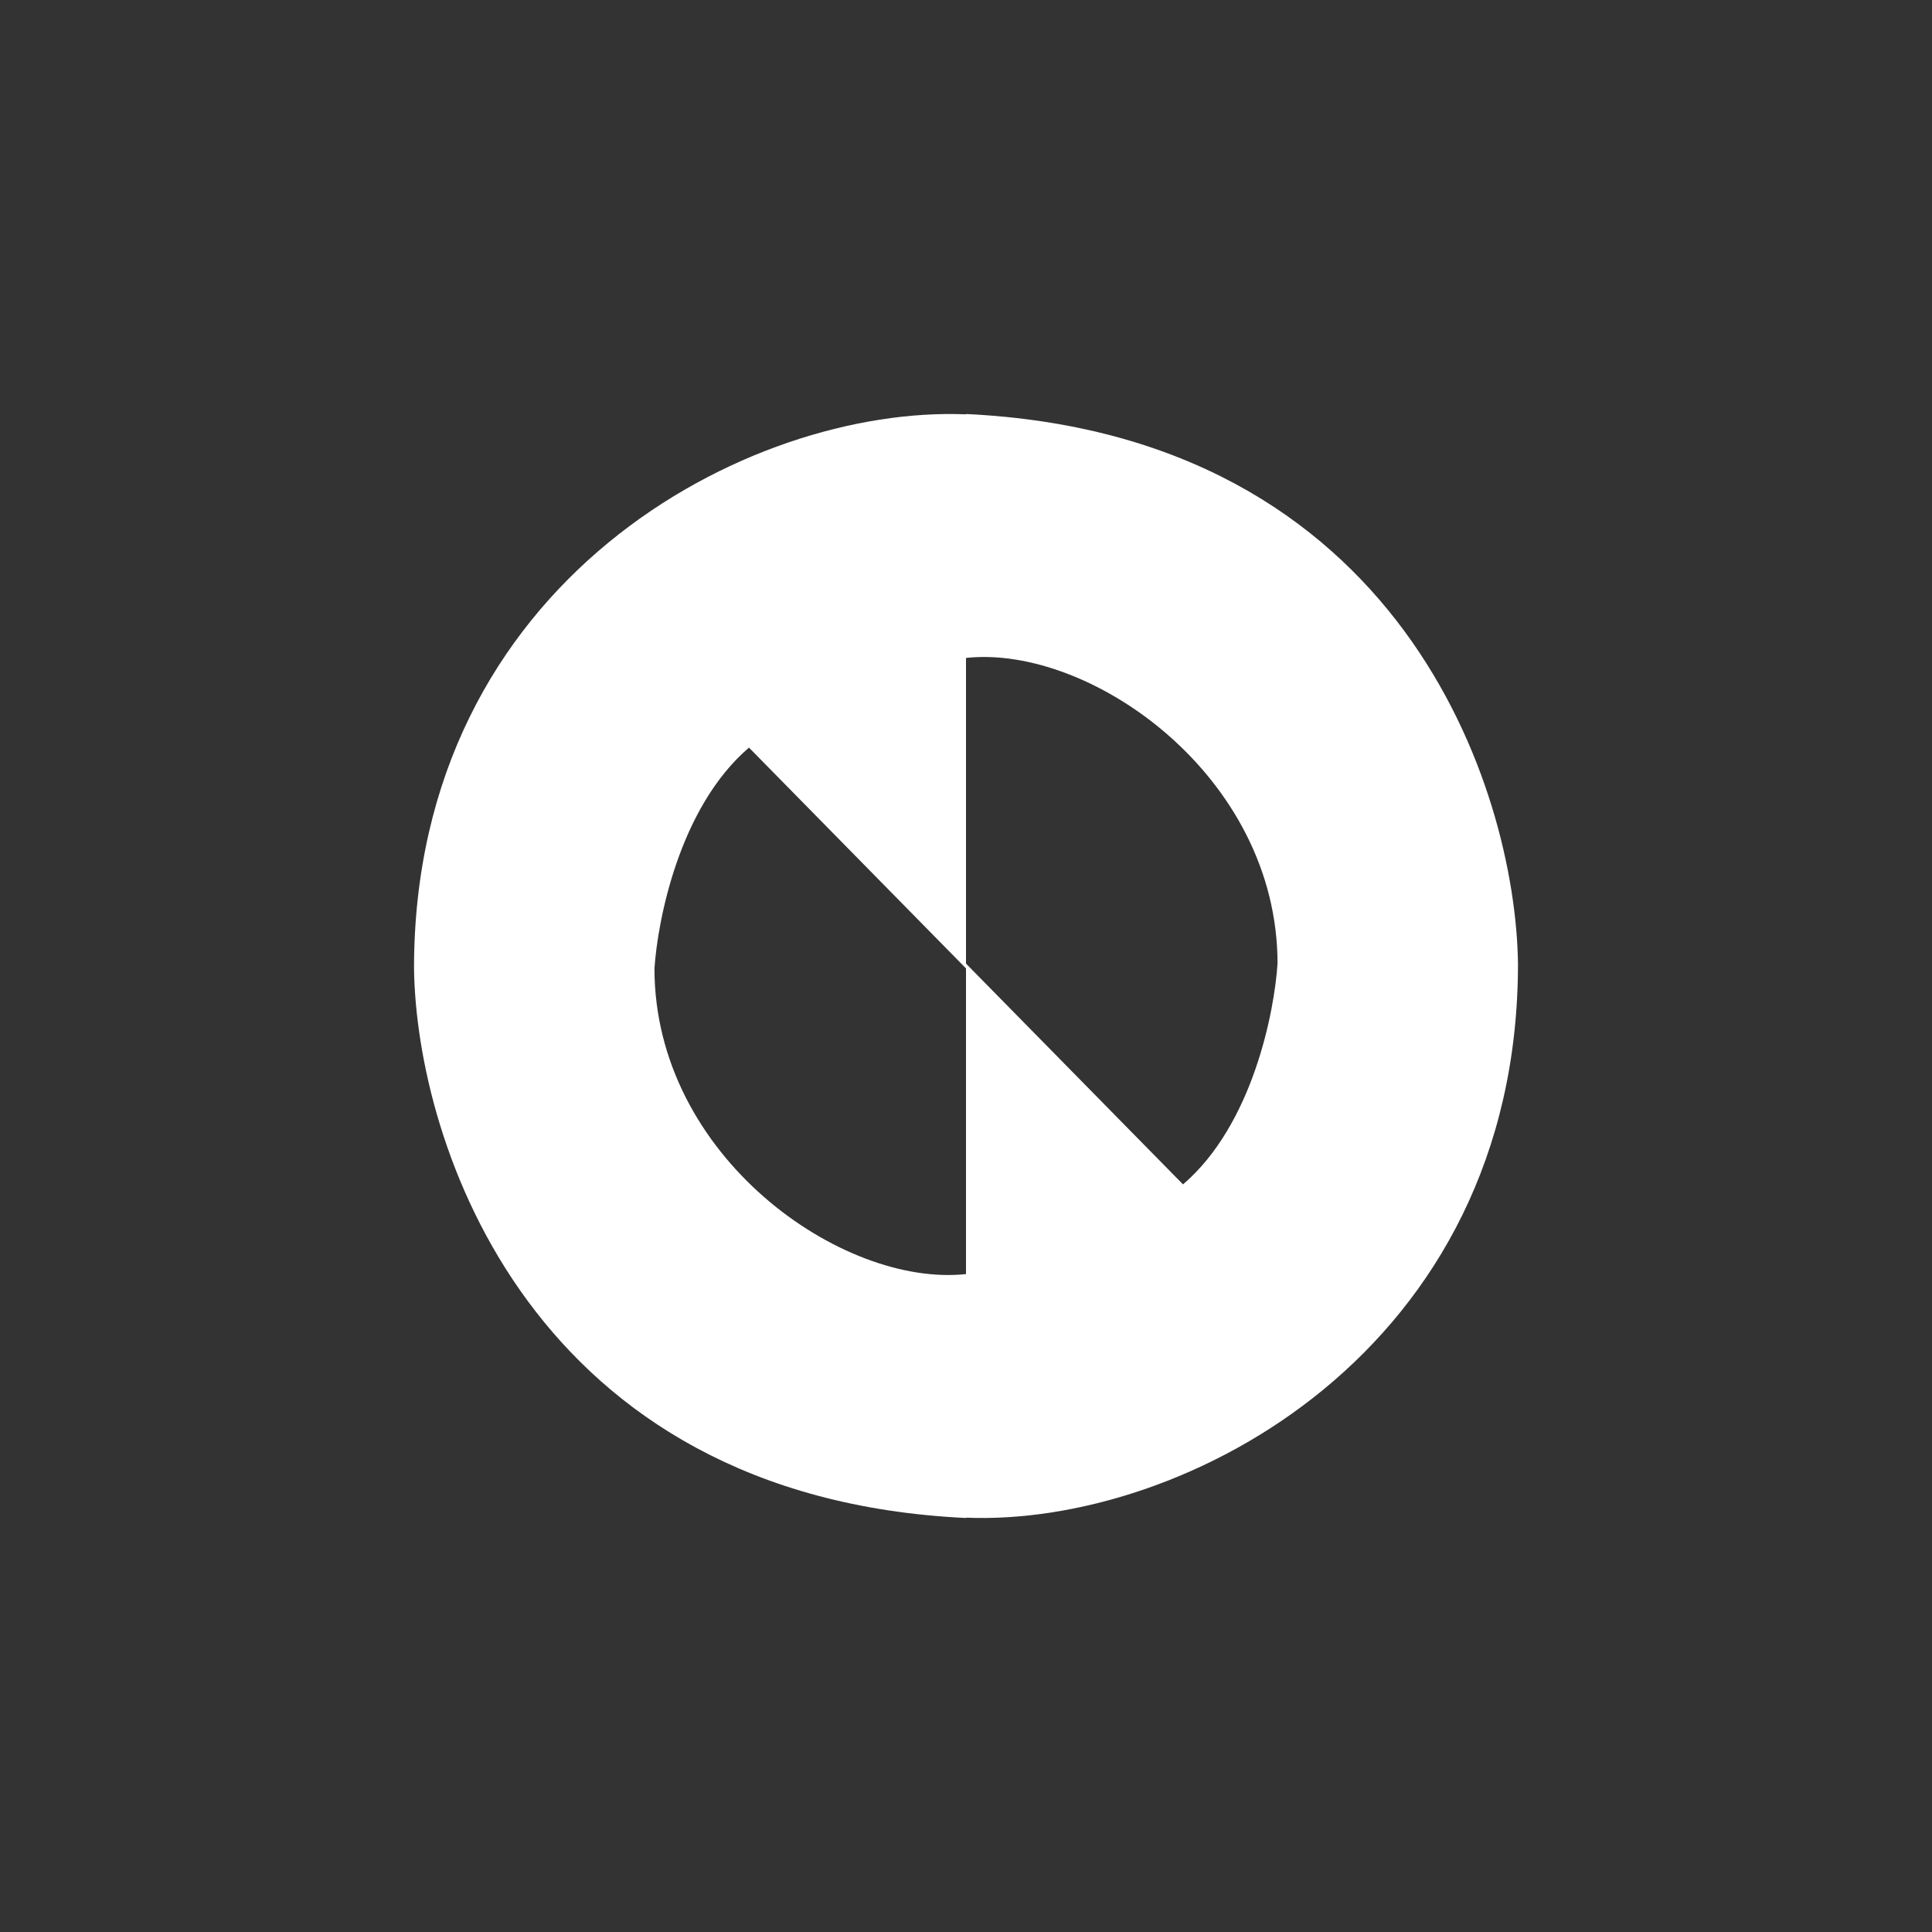 <svg width="24" height="24" viewBox="0 0 24 24" fill="none" xmlns="http://www.w3.org/2000/svg">
<rect x="0" y="0" width="24" height="24" fill="#333333" stroke="none"/>
<path d="M12 5.147V12.03L9.304 9.287C8.434 10.033 8.169 11.443 8.13 12.03C8.13 14.366 10.462 15.994 12 15.827V18.857C6.592 18.6 5.173 14.198 5.143 12.03C5.143 7.213 9.296 5.036 12 5.147Z" fill="white"/>
<path d="M12 18.853V11.97L14.696 14.713C15.566 13.967 15.832 12.557 15.87 11.97C15.87 9.634 13.539 8.006 12 8.173V5.143C17.409 5.4 18.827 9.801 18.857 11.97C18.857 16.787 14.704 18.964 12 18.853Z" fill="white"/>
</svg>
